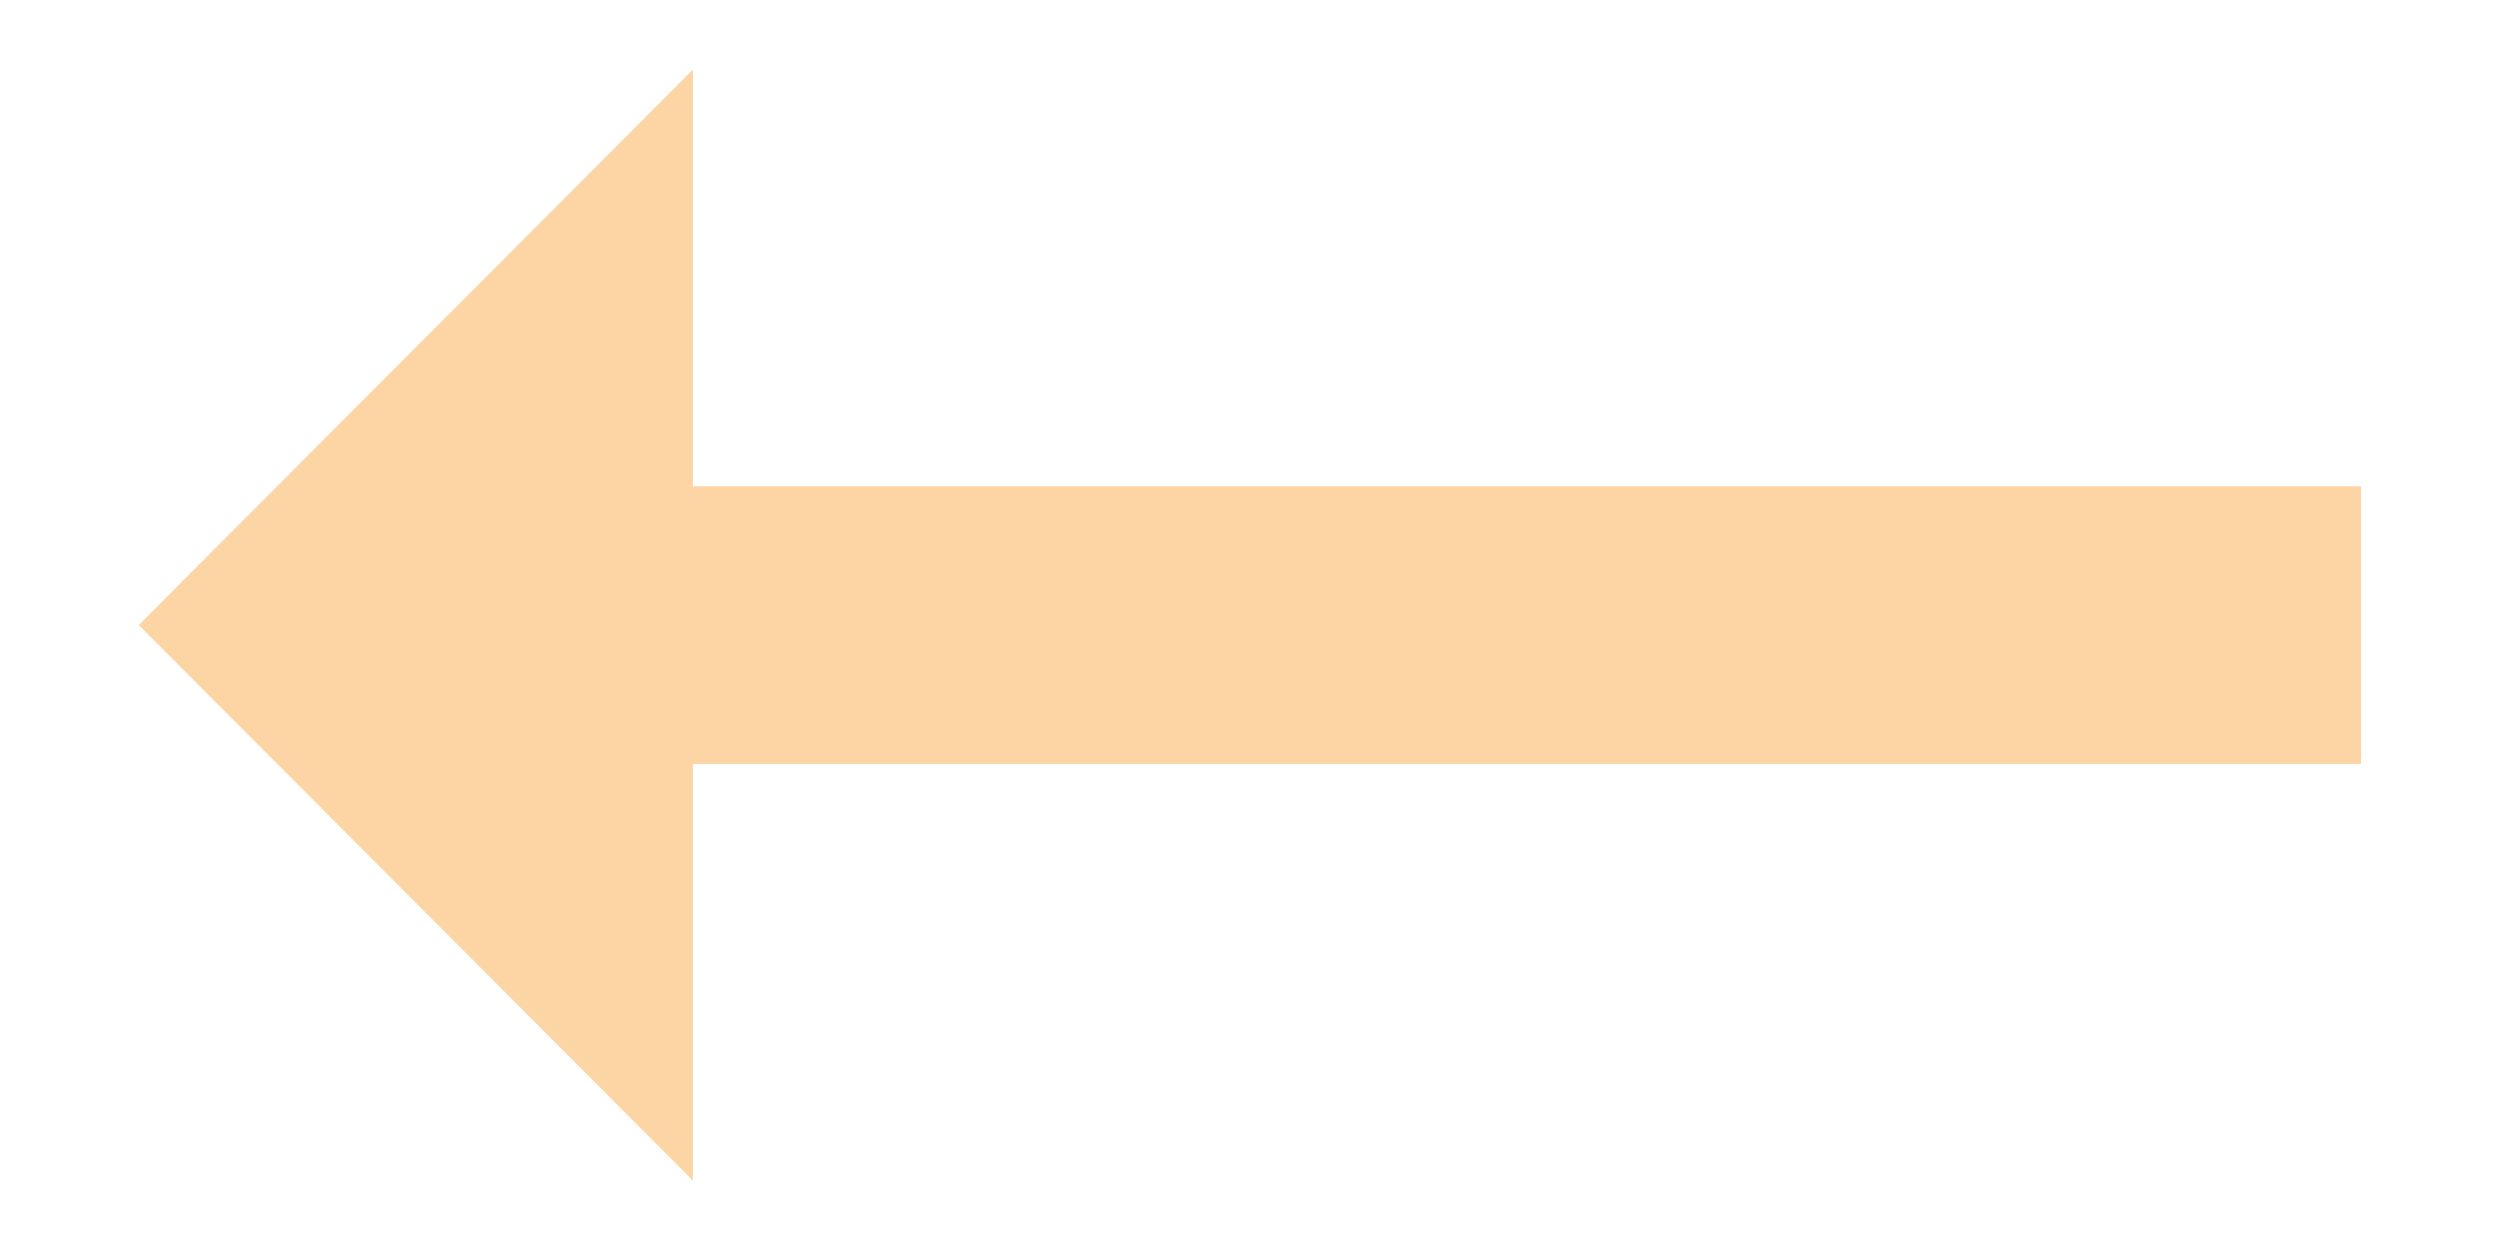 <svg width="12" height="6" viewBox="0 0 12 6" fill="none" xmlns="http://www.w3.org/2000/svg">
<path d="M3.326 3.667L11.333 3.667L11.333 2.334L3.326 2.334L3.326 0.334L0.666 3L3.326 5.667L3.326 3.667Z" fill="#FDD5A4"/>
</svg>
